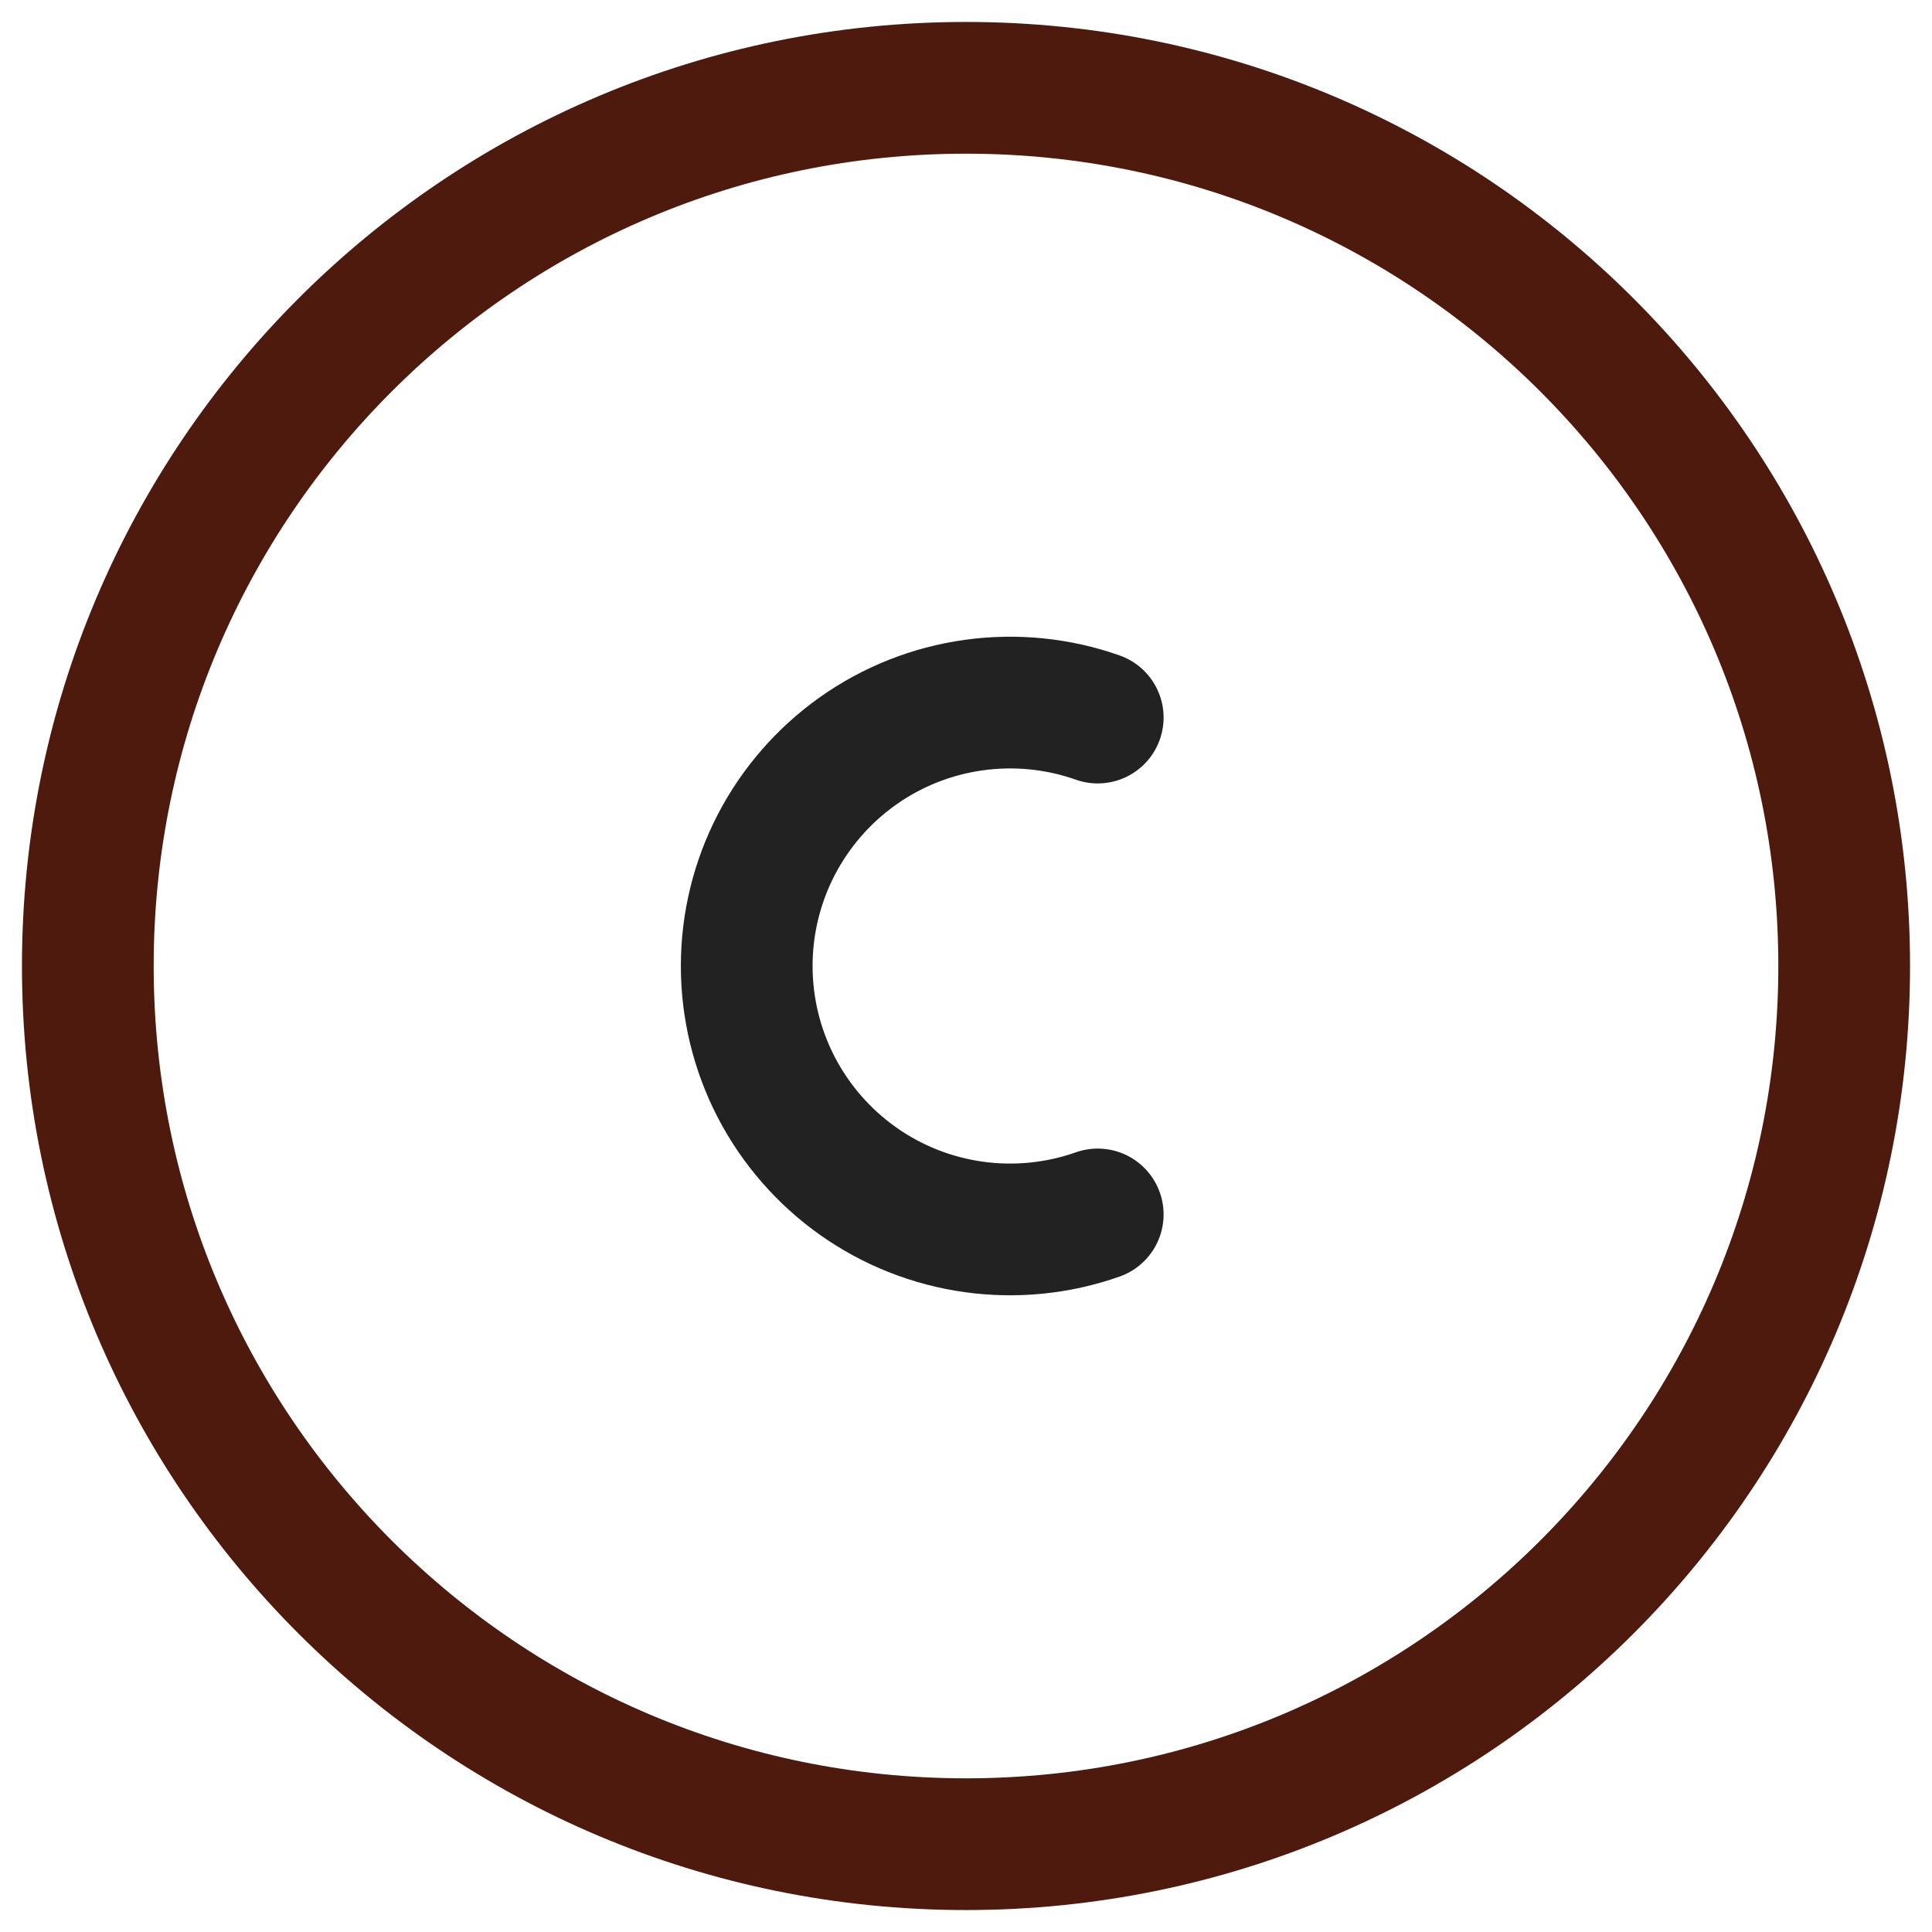 <svg width="22" height="22" viewBox="0 0 22 22" fill="none" xmlns="http://www.w3.org/2000/svg">
<path d="M11 21C16.523 21 21 16.523 21 11C21 5.477 16.523 1 11 1C5.477 1 1 5.477 1 11C1 16.523 5.477 21 11 21Z" stroke="#4E1A0E" stroke-width="1.5" stroke-linecap="round" stroke-linejoin="round"/>
<path d="M12.5 8.171C12.047 8.011 11.563 7.963 11.088 8.029C10.613 8.095 10.161 8.274 9.77 8.551C9.378 8.829 9.059 9.196 8.838 9.622C8.618 10.048 8.503 10.52 8.503 11C8.503 11.48 8.618 11.952 8.838 12.378C9.059 12.804 9.378 13.171 9.77 13.449C10.161 13.726 10.613 13.905 11.088 13.971C11.563 14.037 12.047 13.989 12.5 13.829" stroke="#222222" stroke-width="1.5" stroke-linecap="round" stroke-linejoin="round"/>
</svg>
